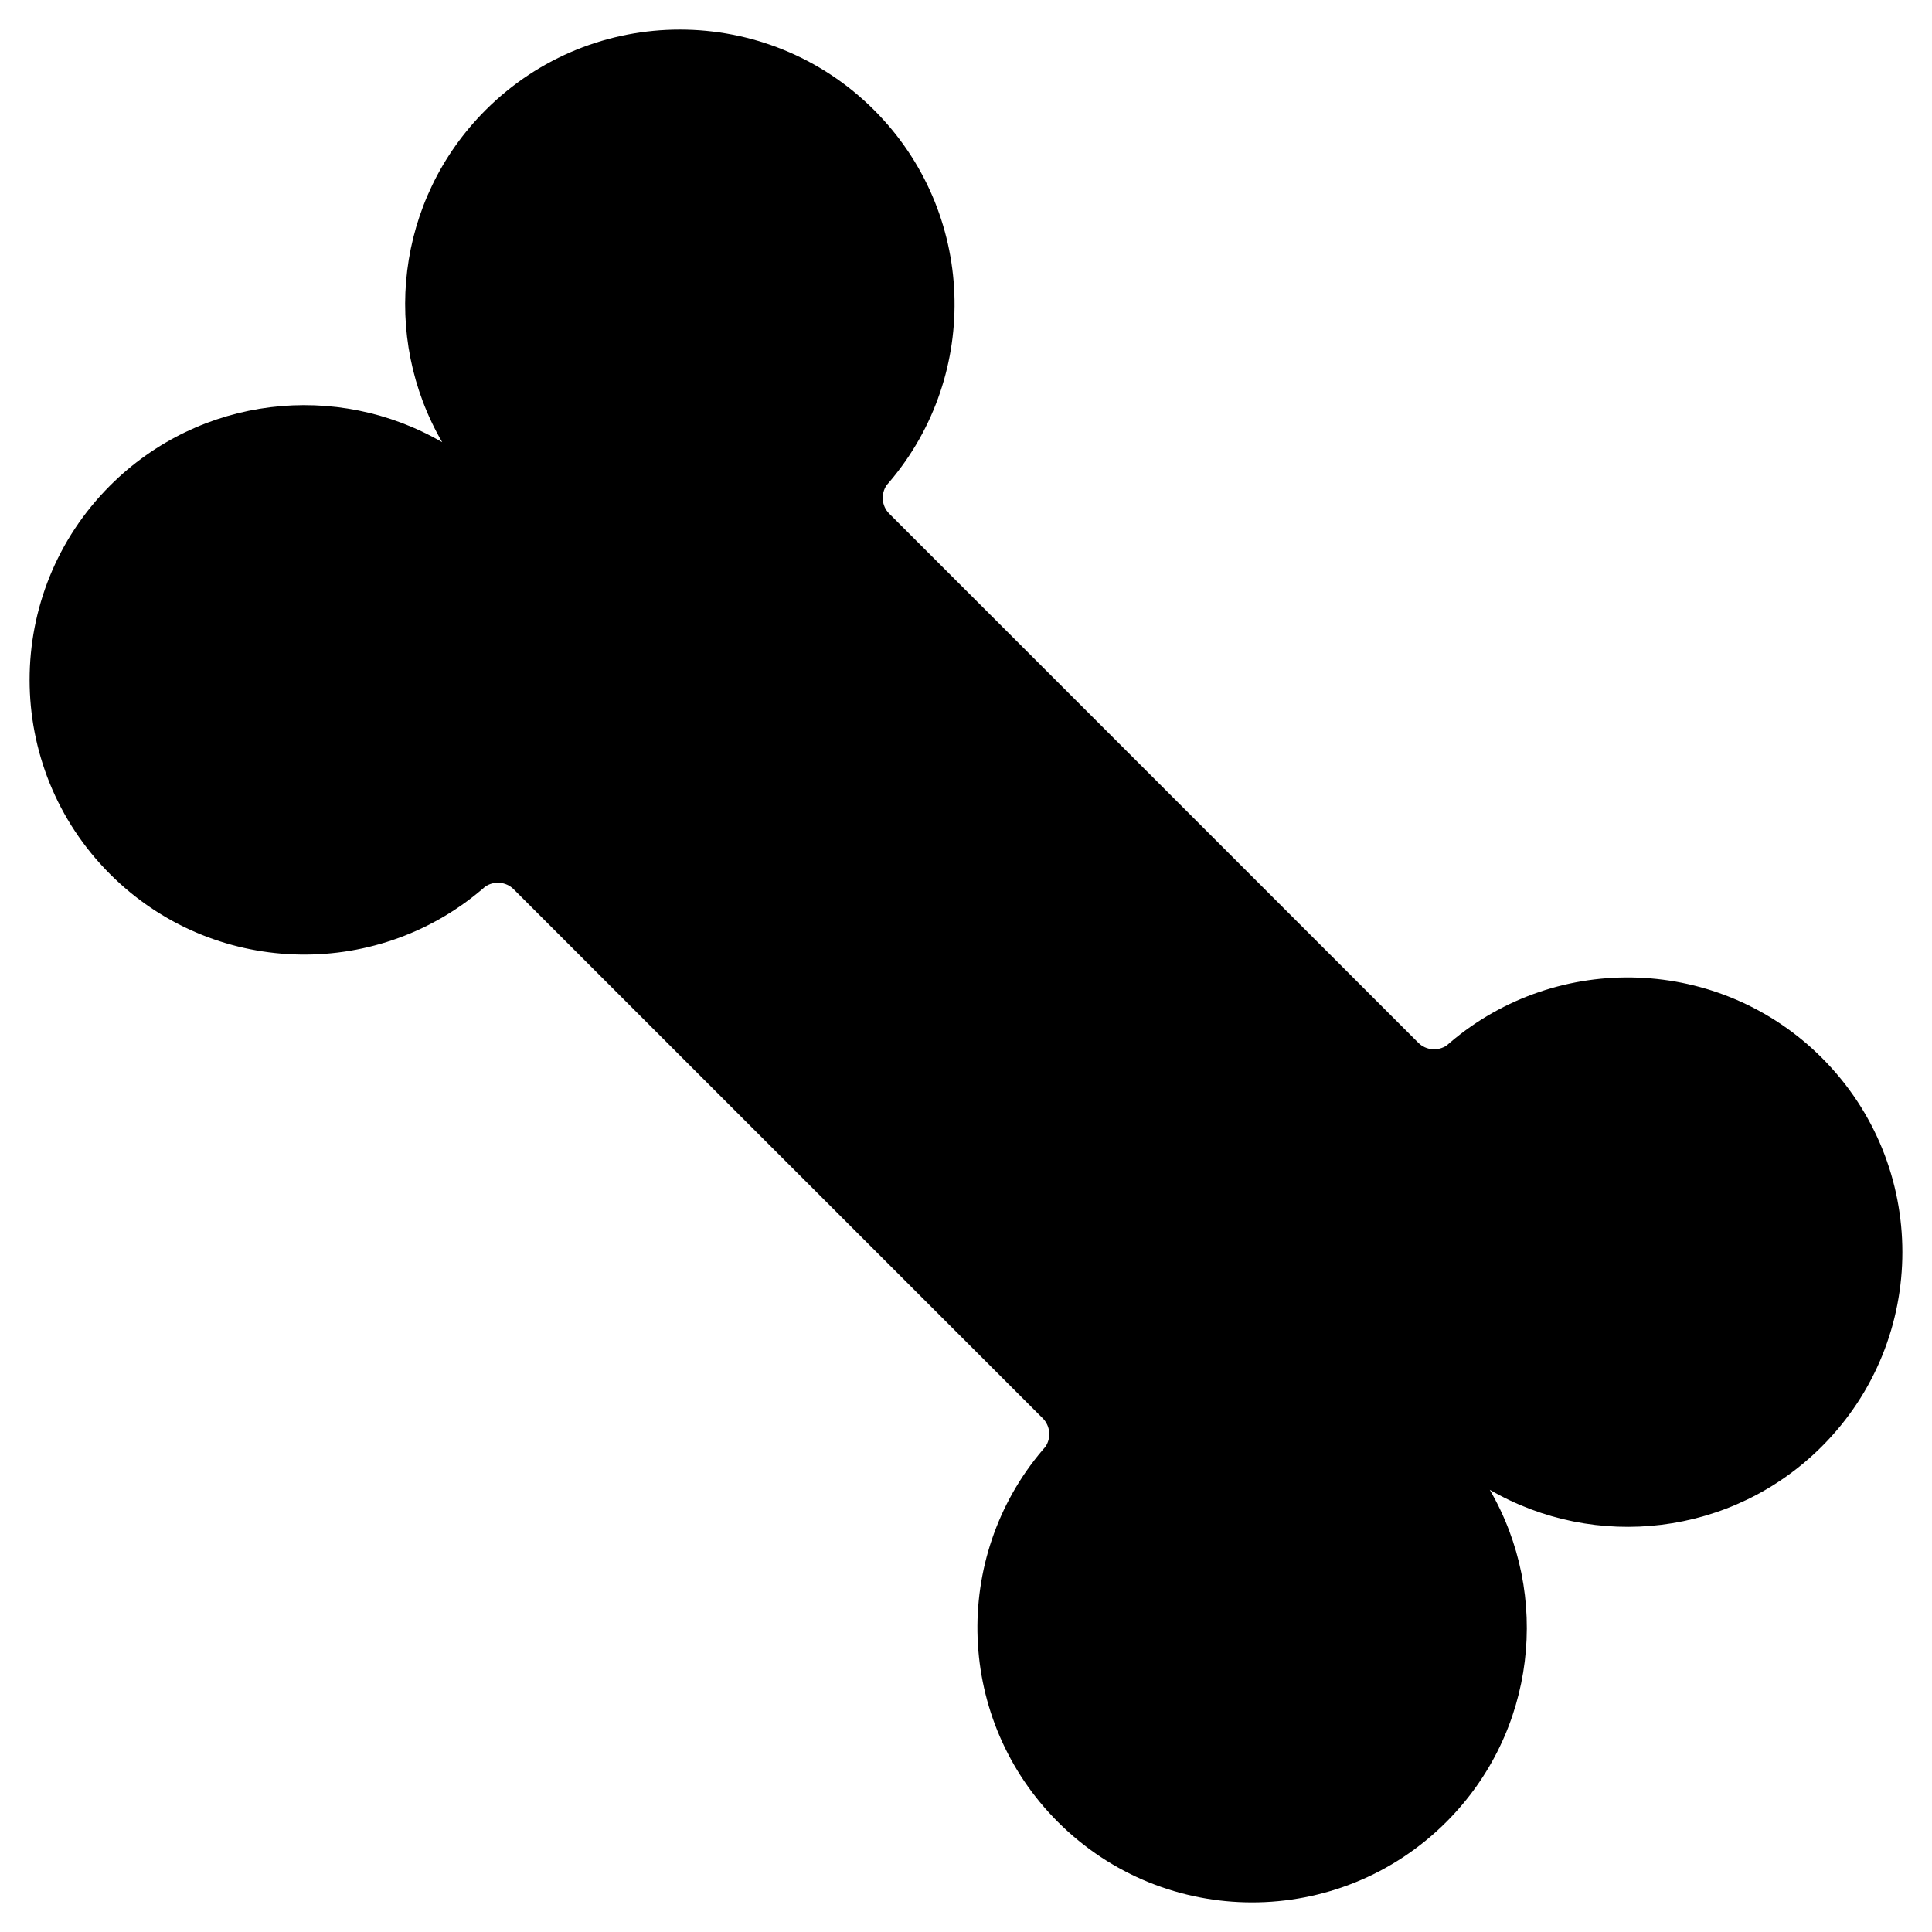 <svg xmlns="http://www.w3.org/2000/svg" xmlns:xlink="http://www.w3.org/1999/xlink" version="1.1" id="Layer_1" x="0px" y="0px" width="100px" height="100px" viewBox="0 0 100 100" enable-background="new 0 0 100 100" xml:space="preserve">
<path fill-rule="evenodd" clip-rule="evenodd" fill="#000000" d="M5.696,45.244c5.276,5.276,13.668,5.54,19.255,0.788l0.157-0.136  c0.453-0.314,1.078-0.27,1.482,0.134l13.69,13.69l13.69,13.689c0.403,0.403,0.448,1.03,0.134,1.483l-0.137,0.156  c-4.751,5.587-4.488,13.979,0.788,19.255c5.553,5.553,14.556,5.553,20.108,0c4.66-4.66,5.41-11.75,2.247-17.191  c5.442,3.161,12.532,2.412,17.192-2.248c5.553-5.552,5.553-14.556,0-20.109c-5.275-5.275-13.668-5.539-19.255-0.787l-0.156,0.136  c-0.453,0.315-1.079,0.271-1.482-0.133L59.72,40.28L46.03,26.59c-0.404-0.404-0.448-1.029-0.134-1.482l0.136-0.157  c4.751-5.587,4.488-13.979-0.788-19.255c-5.553-5.553-14.556-5.553-20.109,0c-4.66,4.66-5.409,11.75-2.248,17.192  c-5.44-3.162-12.531-2.413-17.191,2.247C0.144,30.688,0.144,39.691,5.696,45.244z"/>
</svg>